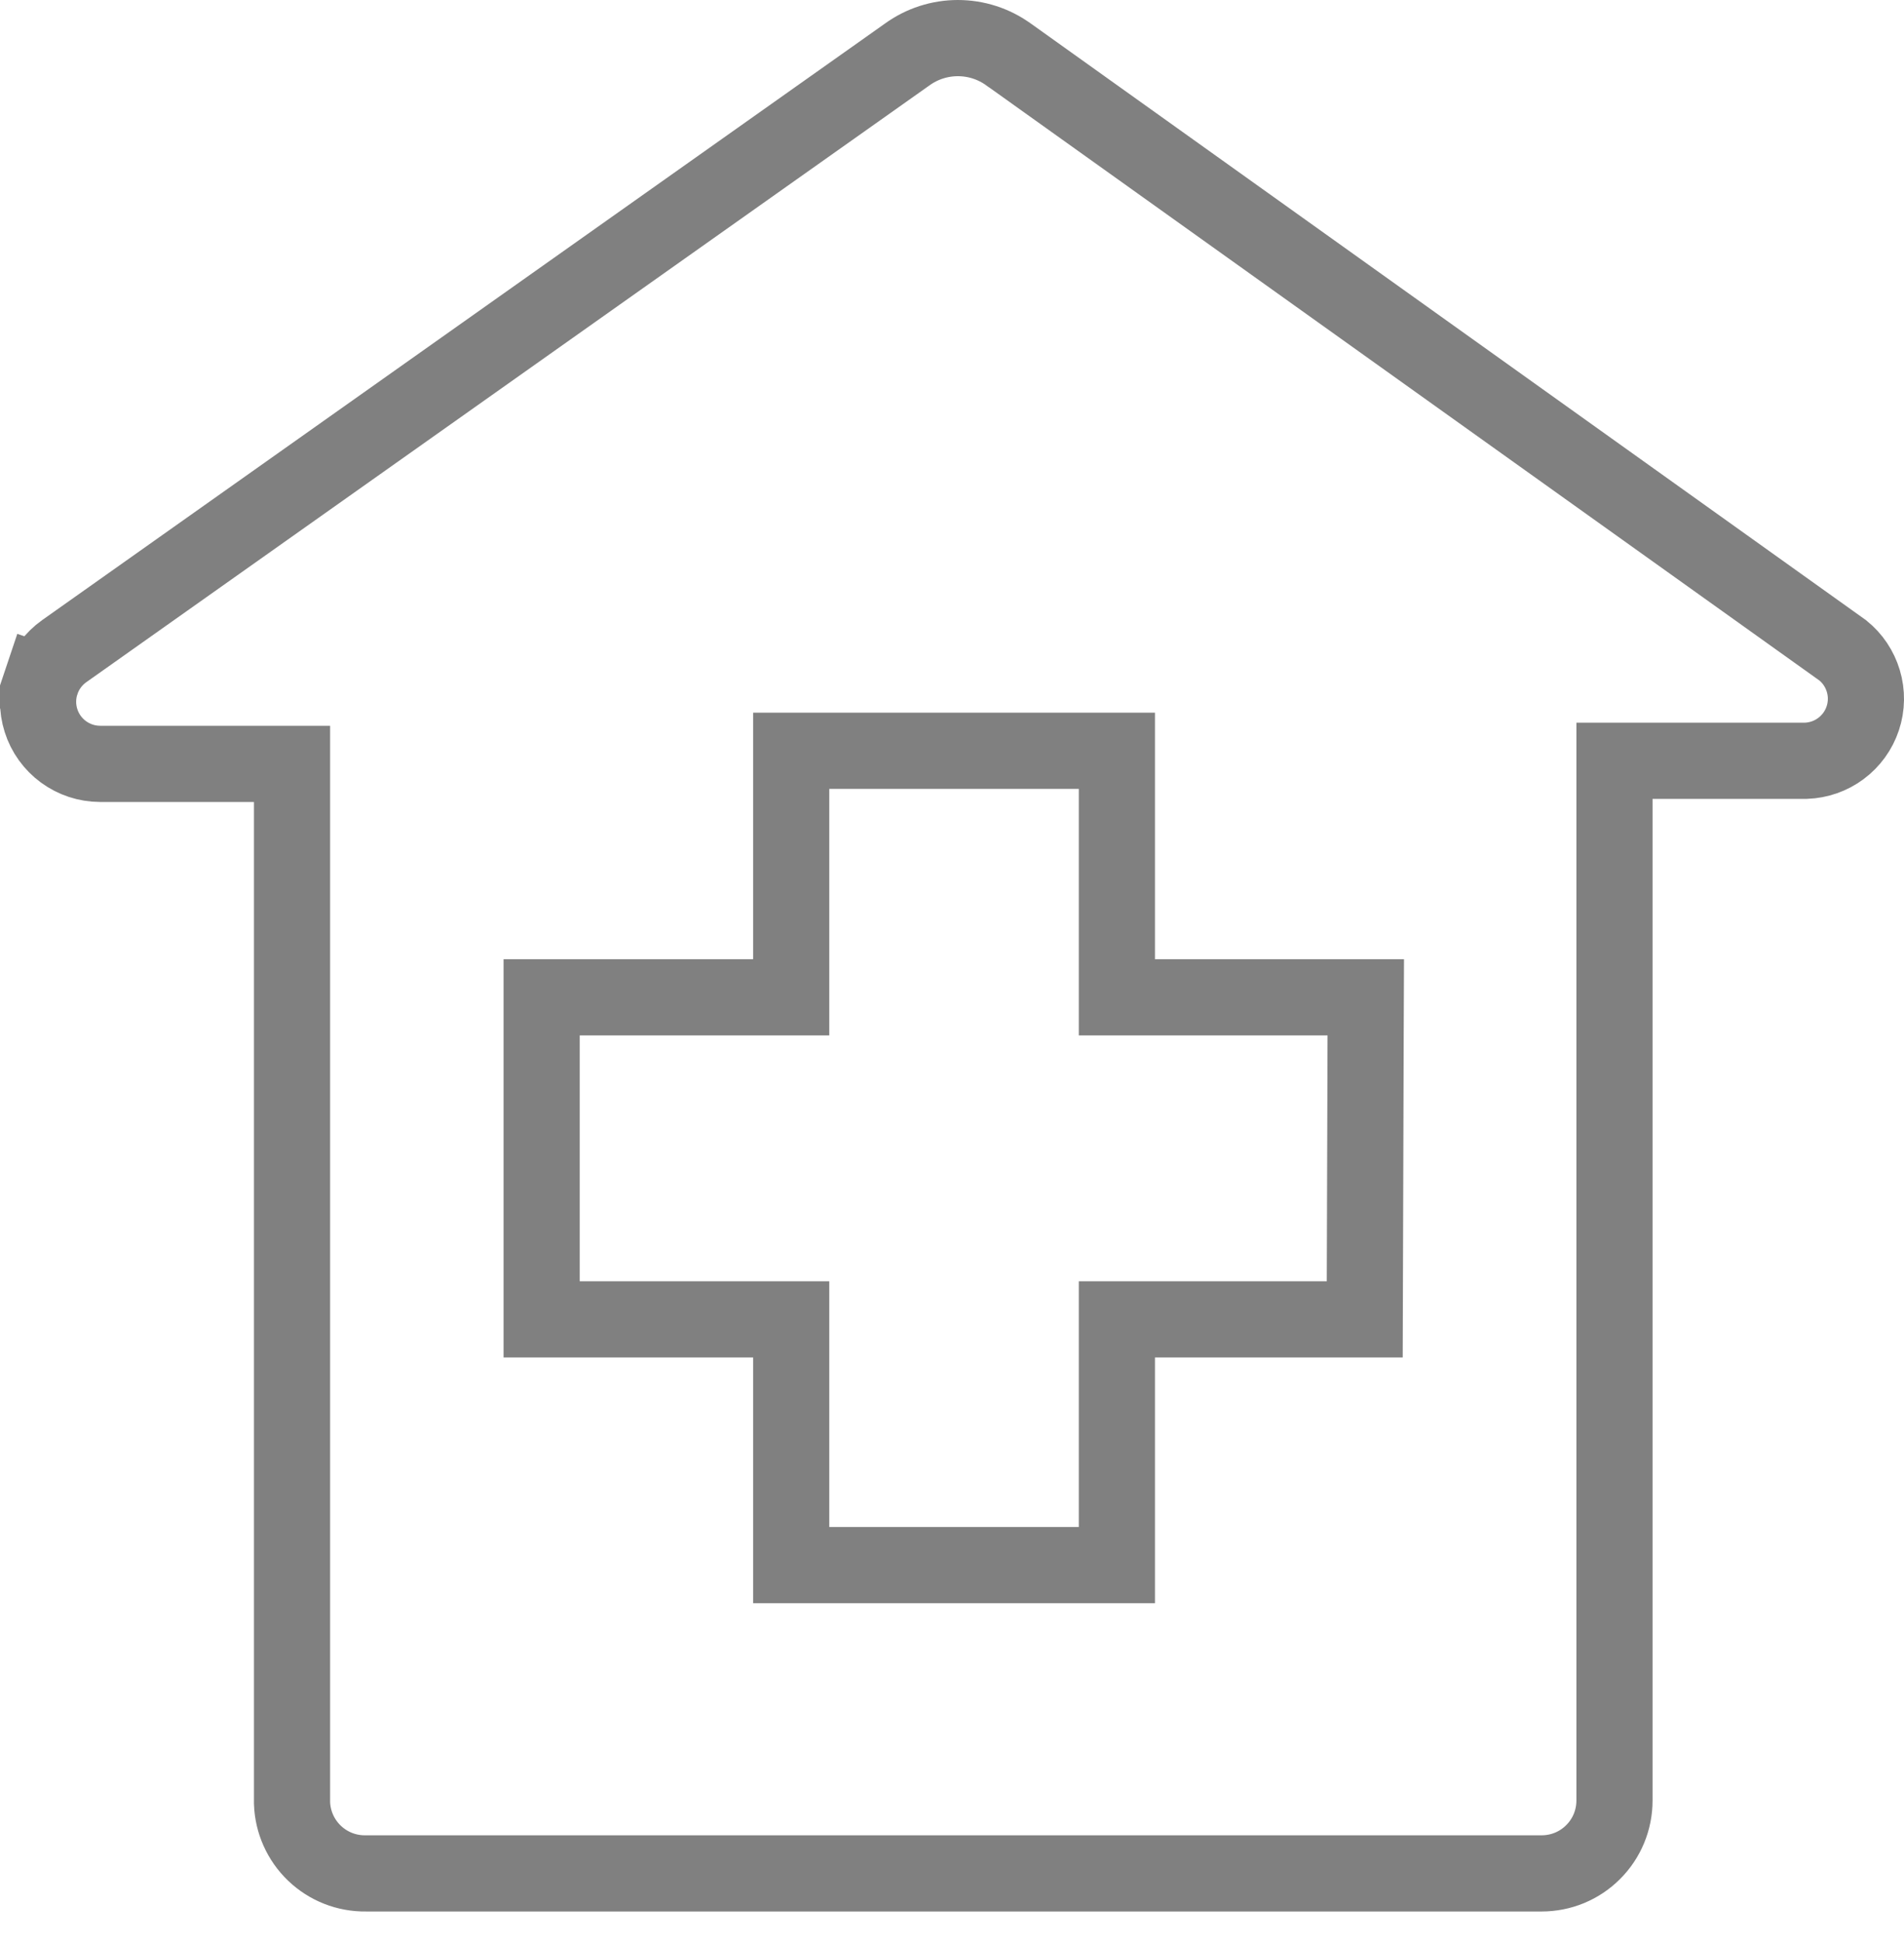 <svg width="50" height="51" viewBox="0 0 50 51" fill="none" xmlns="http://www.w3.org/2000/svg">
<path d="M26.489 1.433L26.489 1.433L26.495 1.436L48.397 17.075C48.651 17.281 48.837 17.559 48.931 17.873C49.028 18.194 49.023 18.536 48.917 18.854C48.812 19.171 48.611 19.449 48.342 19.648C48.077 19.846 47.757 19.957 47.427 19.969H43.397H42.397V20.969V47.261C42.397 47.512 42.348 47.761 42.252 47.993C42.156 48.225 42.015 48.436 41.837 48.613C41.66 48.791 41.449 48.932 41.217 49.028C40.985 49.124 40.736 49.173 40.485 49.173H9.622H9.615L9.608 49.173C9.105 49.181 8.62 48.99 8.257 48.642C7.897 48.297 7.686 47.825 7.669 47.327V21.05V20.05H6.669L2.626 20.05C2.626 20.05 2.625 20.05 2.625 20.05C2.28 20.049 1.944 19.938 1.666 19.734C1.388 19.53 1.181 19.243 1.077 18.914C0.972 18.585 0.975 18.231 1.084 17.904L0.136 17.586L1.084 17.904C1.194 17.576 1.404 17.292 1.686 17.092C1.686 17.092 1.686 17.092 1.686 17.092L23.811 1.439L23.811 1.439L23.82 1.433C24.208 1.151 24.675 1 25.154 1C25.634 1 26.101 1.151 26.489 1.433ZM34.842 34.63H35.839L35.842 33.633L35.862 27.181L35.866 26.178H34.862H29.33V20.706V19.706H28.33H21.777H20.777V20.706V26.178H15.224H14.224V27.178V33.63V34.63H15.224H20.777V40.081V41.081H21.777H28.33H29.33V40.081V34.63H34.842Z" stroke="#808080" stroke-width="2"/>
</svg>
